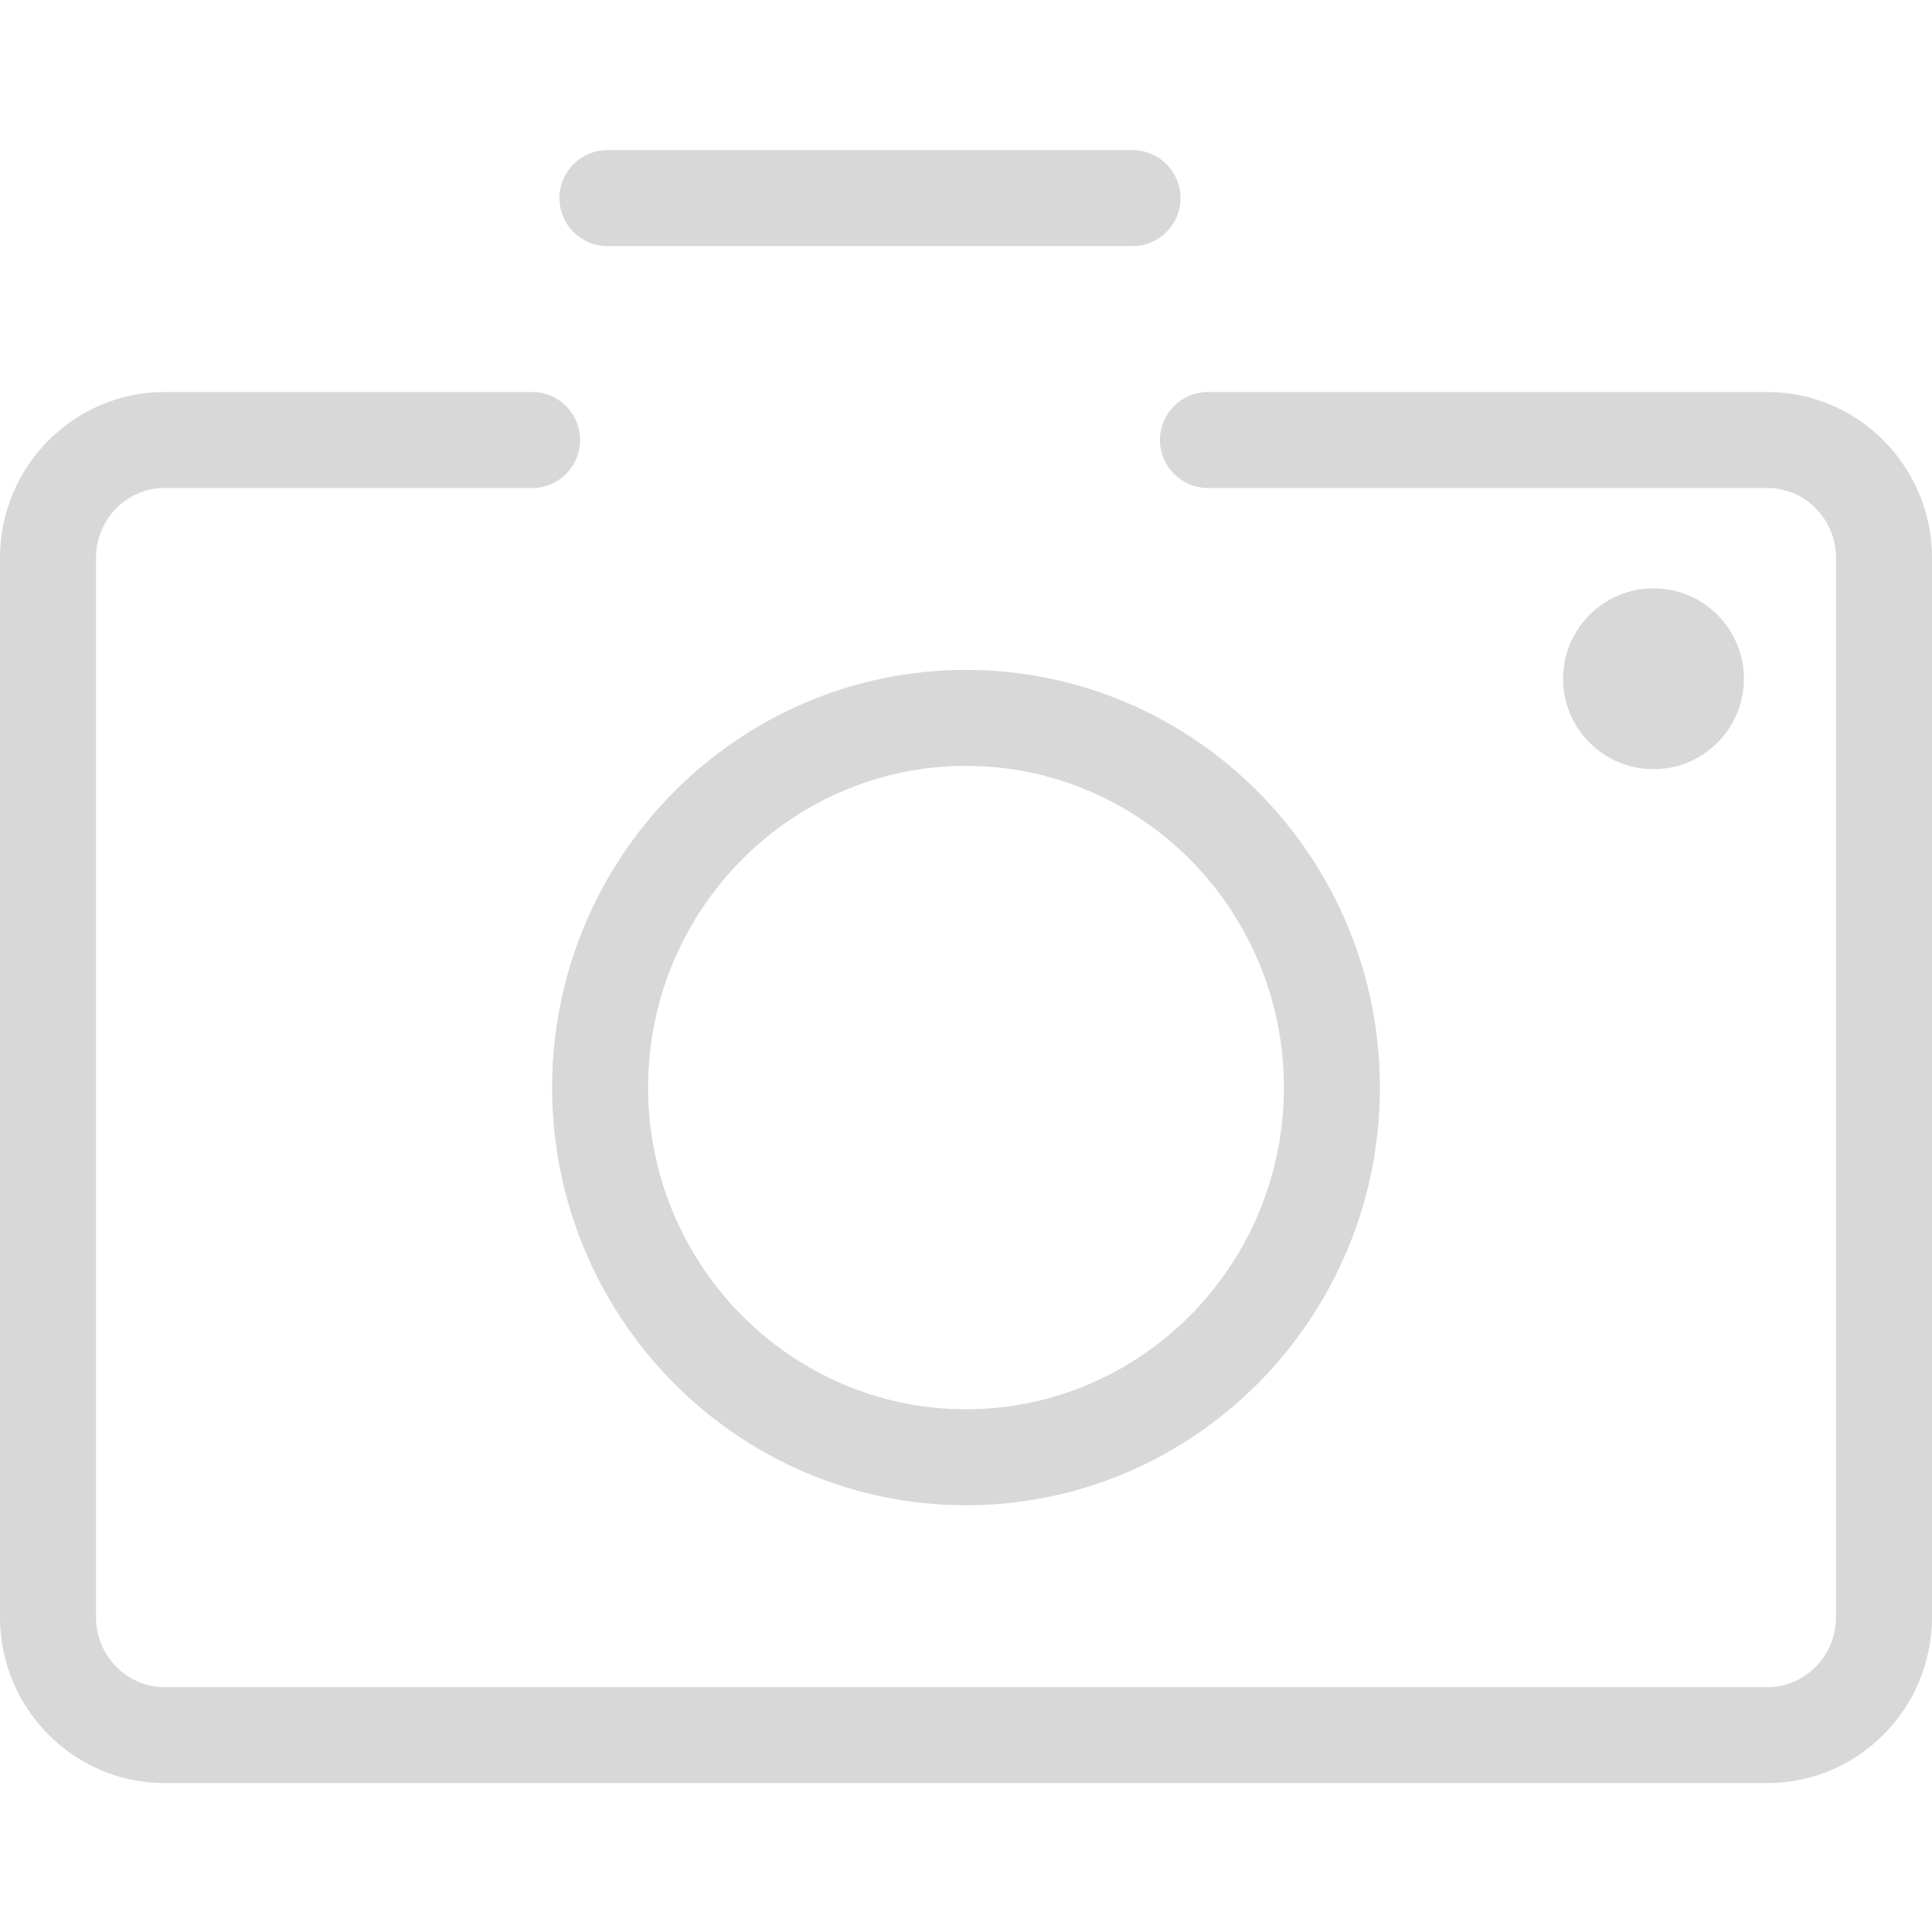 <?xml version="1.0" encoding="utf-8"?>
<!-- Generator: Adobe Illustrator 15.0.0, SVG Export Plug-In . SVG Version: 6.00 Build 0)  -->
<!DOCTYPE svg PUBLIC "-//W3C//DTD SVG 1.1//EN" "http://www.w3.org/Graphics/SVG/1.1/DTD/svg11.dtd">
<svg version="1.1" id="图层_1" xmlns="http://www.w3.org/2000/svg" xmlns:xlink="http://www.w3.org/1999/xlink" x="0px" y="0px"
	 width="60px" height="60px" viewBox="0 0 60 60" enable-background="new 0 0 60 60" xml:space="preserve">
<g>
	<path fill="#D8D8D8" d="M54.887,55.376H5.114C2.294,55.376,0,53.064,0,50.224V17.326c0-2.841,2.294-5.152,5.114-5.152h11.41
		c0.824,0,1.491,0.667,1.491,1.491c0,0.823-0.667,1.49-1.491,1.49H5.114c-1.176,0-2.133,0.974-2.133,2.171v32.898
		c0,1.197,0.957,2.172,2.133,2.172h49.772c1.176,0,2.133-0.975,2.133-2.172V17.326c0-1.197-0.957-2.171-2.133-2.171H37.514
		c-0.822,0-1.49-0.667-1.49-1.49c0-0.824,0.668-1.491,1.49-1.491h17.373c2.818,0,5.113,2.311,5.113,5.152v32.898
		C60,53.064,57.705,55.376,54.887,55.376z M35.172,7.643H18.865c-0.823,0-1.491-0.667-1.491-1.49c0-0.824,0.667-1.491,1.491-1.491
		h16.307c0.822,0,1.49,0.667,1.49,1.491C36.662,6.976,35.994,7.643,35.172,7.643z"/>
</g>
<g>
	<path fill="#D8D8D8" d="M30,46.747c-7.087,0-12.853-5.819-12.853-12.973c0-7.152,5.766-12.97,12.853-12.97
		c7.088,0,12.854,5.818,12.854,12.97C42.854,40.928,37.088,46.747,30,46.747z M30,23.785c-5.443,0-9.872,4.481-9.872,9.989
		c0,5.51,4.429,9.992,9.872,9.992s9.873-4.482,9.873-9.992C39.873,28.267,35.443,23.785,30,23.785z"/>
</g>
<g>
	<circle fill="#D8D8D8" cx="51.351" cy="21.08" r="2.808"/>
</g>
</svg>
